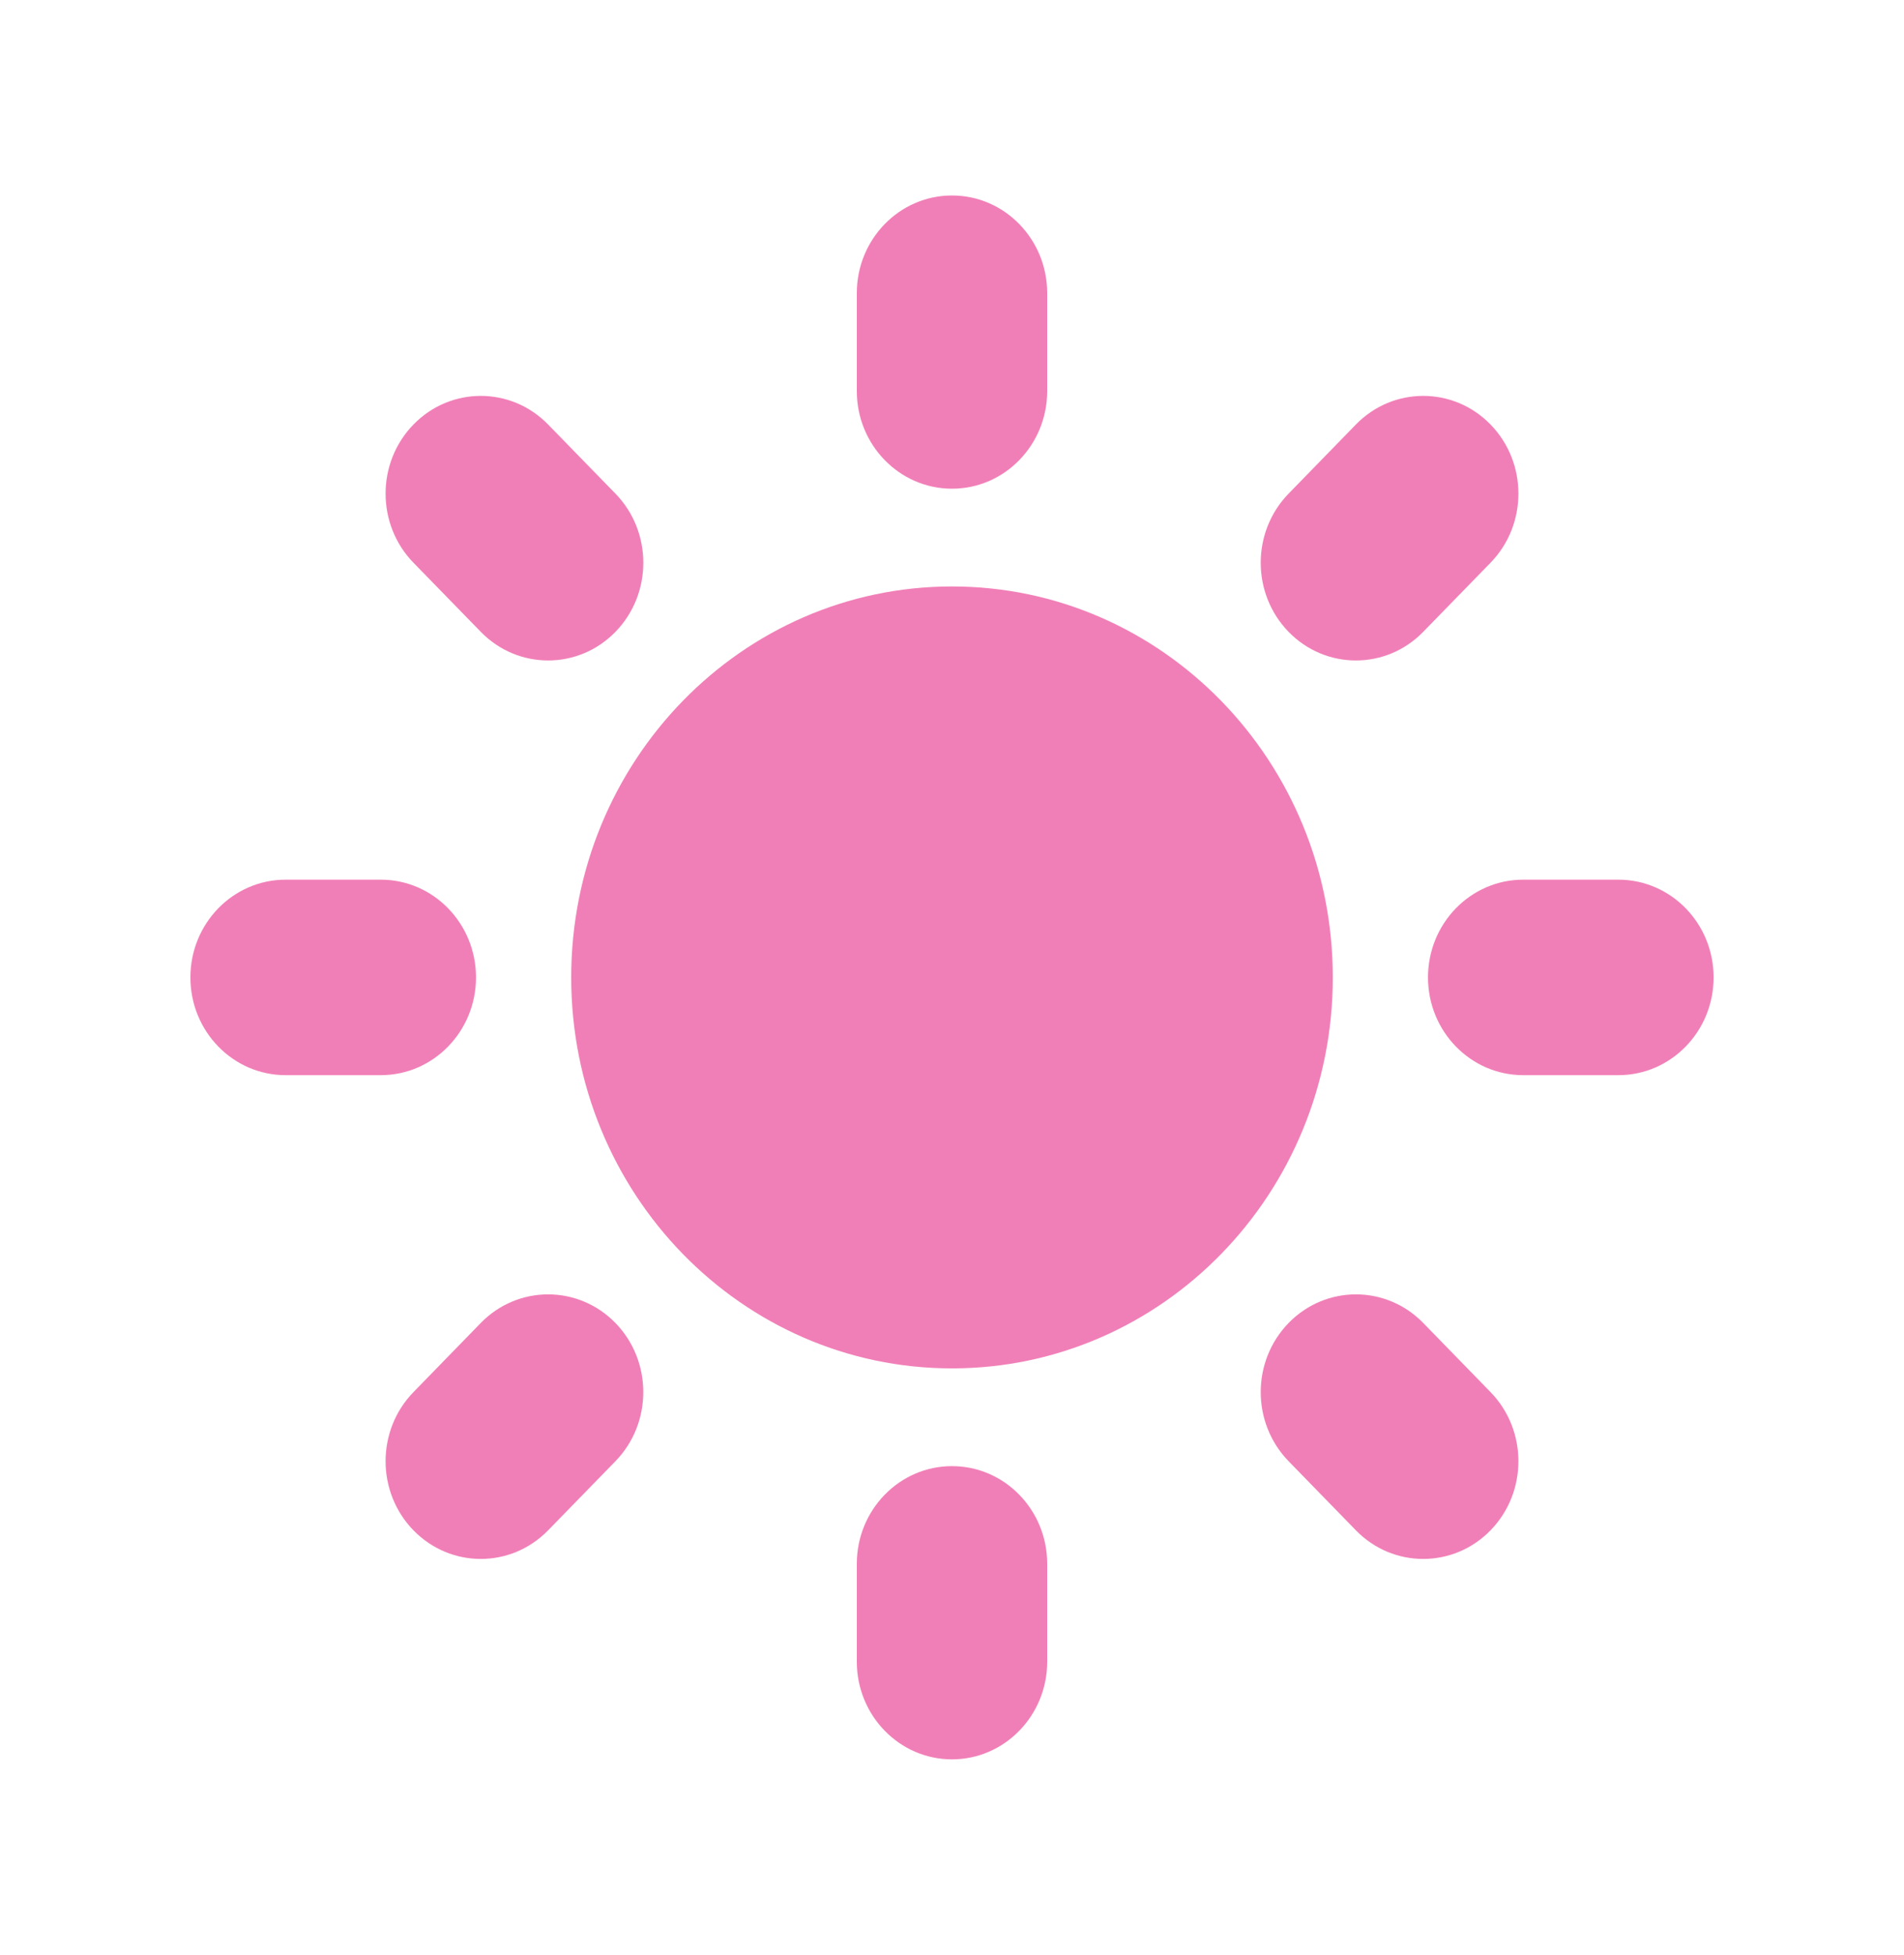 <svg width="38" height="39" viewBox="0 0 38 39" fill="none" xmlns="http://www.w3.org/2000/svg">
<path d="M19 3.9C20.049 3.9 20.9 4.773 20.9 5.85V7.8C20.9 8.877 20.049 9.75 19 9.75C17.951 9.75 17.1 8.877 17.1 7.8V5.85C17.1 4.773 17.951 3.9 19 3.9Z" fill="#E50071" fill-opacity="0.5"/>
<path d="M26.6 19.5C26.6 23.808 23.197 27.3 19 27.3C14.803 27.3 11.4 23.808 11.4 19.5C11.4 15.192 14.803 11.7 19 11.7C23.197 11.7 26.6 15.192 26.6 19.5Z" fill="#E50071" fill-opacity="0.5"/>
<path d="M25.718 29.152L27.061 30.531C27.803 31.292 29.006 31.292 29.748 30.531C30.49 29.769 30.49 28.535 29.748 27.773L28.405 26.394C27.663 25.633 26.46 25.633 25.718 26.394C24.976 27.156 24.976 28.39 25.718 29.152Z" fill="#E50071" fill-opacity="0.5"/>
<path d="M29.748 8.469C30.49 9.231 30.49 10.465 29.748 11.227L28.404 12.606C27.663 13.367 26.459 13.367 25.718 12.606C24.976 11.844 24.976 10.609 25.718 9.848L27.061 8.469C27.803 7.708 29.006 7.708 29.748 8.469Z" fill="#E50071" fill-opacity="0.5"/>
<path d="M32.3 21.45C33.349 21.45 34.2 20.577 34.2 19.5C34.2 18.423 33.349 17.55 32.3 17.55H30.4C29.351 17.55 28.5 18.423 28.5 19.5C28.5 20.577 29.351 21.45 30.4 21.45H32.3Z" fill="#E50071" fill-opacity="0.5"/>
<path d="M19 29.25C20.049 29.25 20.9 30.123 20.9 31.2V33.15C20.9 34.227 20.049 35.1 19 35.1C17.951 35.1 17.1 34.227 17.1 33.15V31.2C17.1 30.123 17.951 29.25 19 29.25Z" fill="#E50071" fill-opacity="0.5"/>
<path d="M9.596 12.606C10.338 13.367 11.541 13.367 12.283 12.606C13.025 11.844 13.025 10.61 12.283 9.848L10.939 8.469C10.197 7.708 8.994 7.708 8.252 8.469C7.51 9.231 7.51 10.465 8.252 11.227L9.596 12.606Z" fill="#E50071" fill-opacity="0.5"/>
<path d="M12.283 29.152L10.939 30.531C10.197 31.292 8.994 31.292 8.252 30.531C7.51 29.769 7.51 28.535 8.252 27.773L9.595 26.394C10.338 25.633 11.54 25.633 12.283 26.394C13.024 27.156 13.024 28.39 12.283 29.152Z" fill="#E50071" fill-opacity="0.5"/>
<path d="M7.6 21.45C8.649 21.45 9.5 20.577 9.5 19.5C9.5 18.423 8.649 17.55 7.6 17.55H5.7C4.651 17.55 3.8 18.423 3.8 19.5C3.8 20.577 4.651 21.45 5.7 21.45H7.6Z" fill="#E50071" fill-opacity="0.5"/>
</svg>
